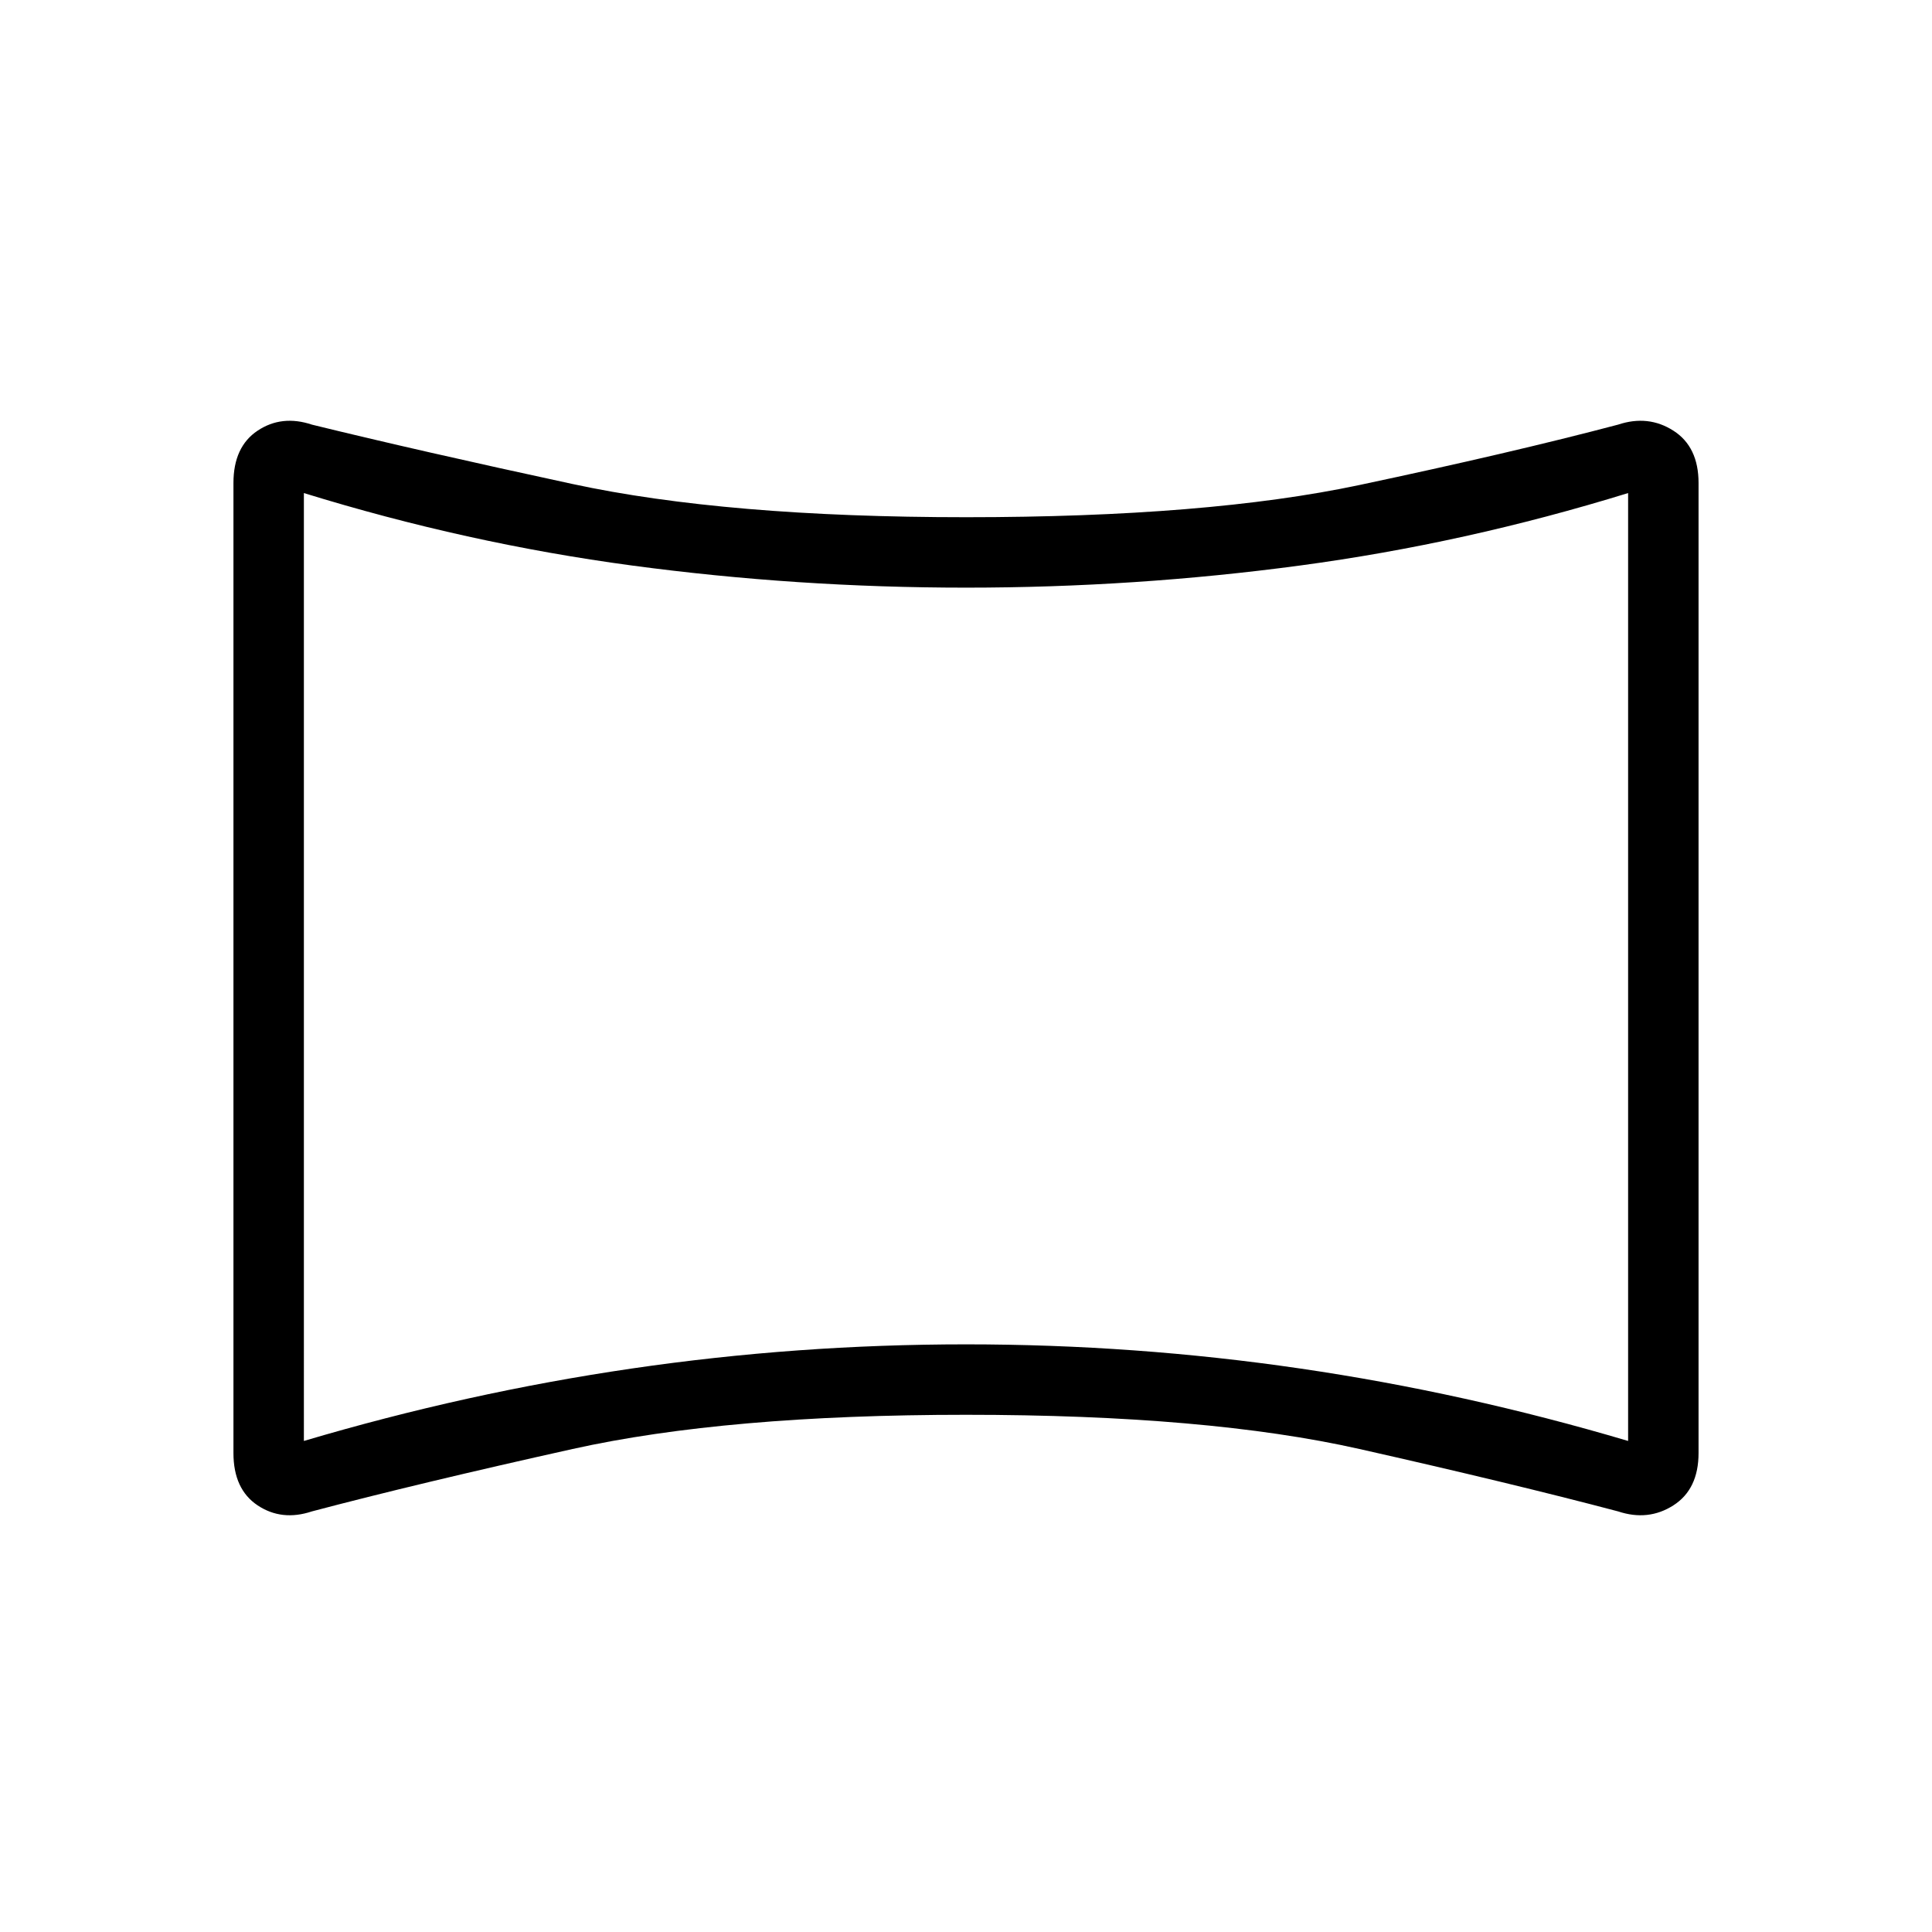 <svg xmlns="http://www.w3.org/2000/svg" height="48" width="48"><path d="M7.75 37.55Q7 37.8 6.4 37.4q-.6-.4-.6-1.3V12q0-.9.6-1.3t1.35-.15q2.65.65 6.475 1.475 3.825.825 9.775.825 6 0 9.775-.8 3.775-.8 6.425-1.5.75-.25 1.375.15T42.2 12v24.1q0 .9-.625 1.3t-1.375.15q-2.65-.7-6.425-1.55Q30 35.15 24 35.15q-5.95 0-9.775.85T7.75 37.55Zm-.2-1.75q4.05-1.2 8.15-1.8 4.1-.6 8.3-.6 4.2 0 8.3.6 4.1.6 8.15 1.8V12.25q-4.05 1.25-8.15 1.8-4.1.55-8.3.55-4.2 0-8.3-.55-4.1-.55-8.15-1.8ZM24 24.05Z"/></svg>